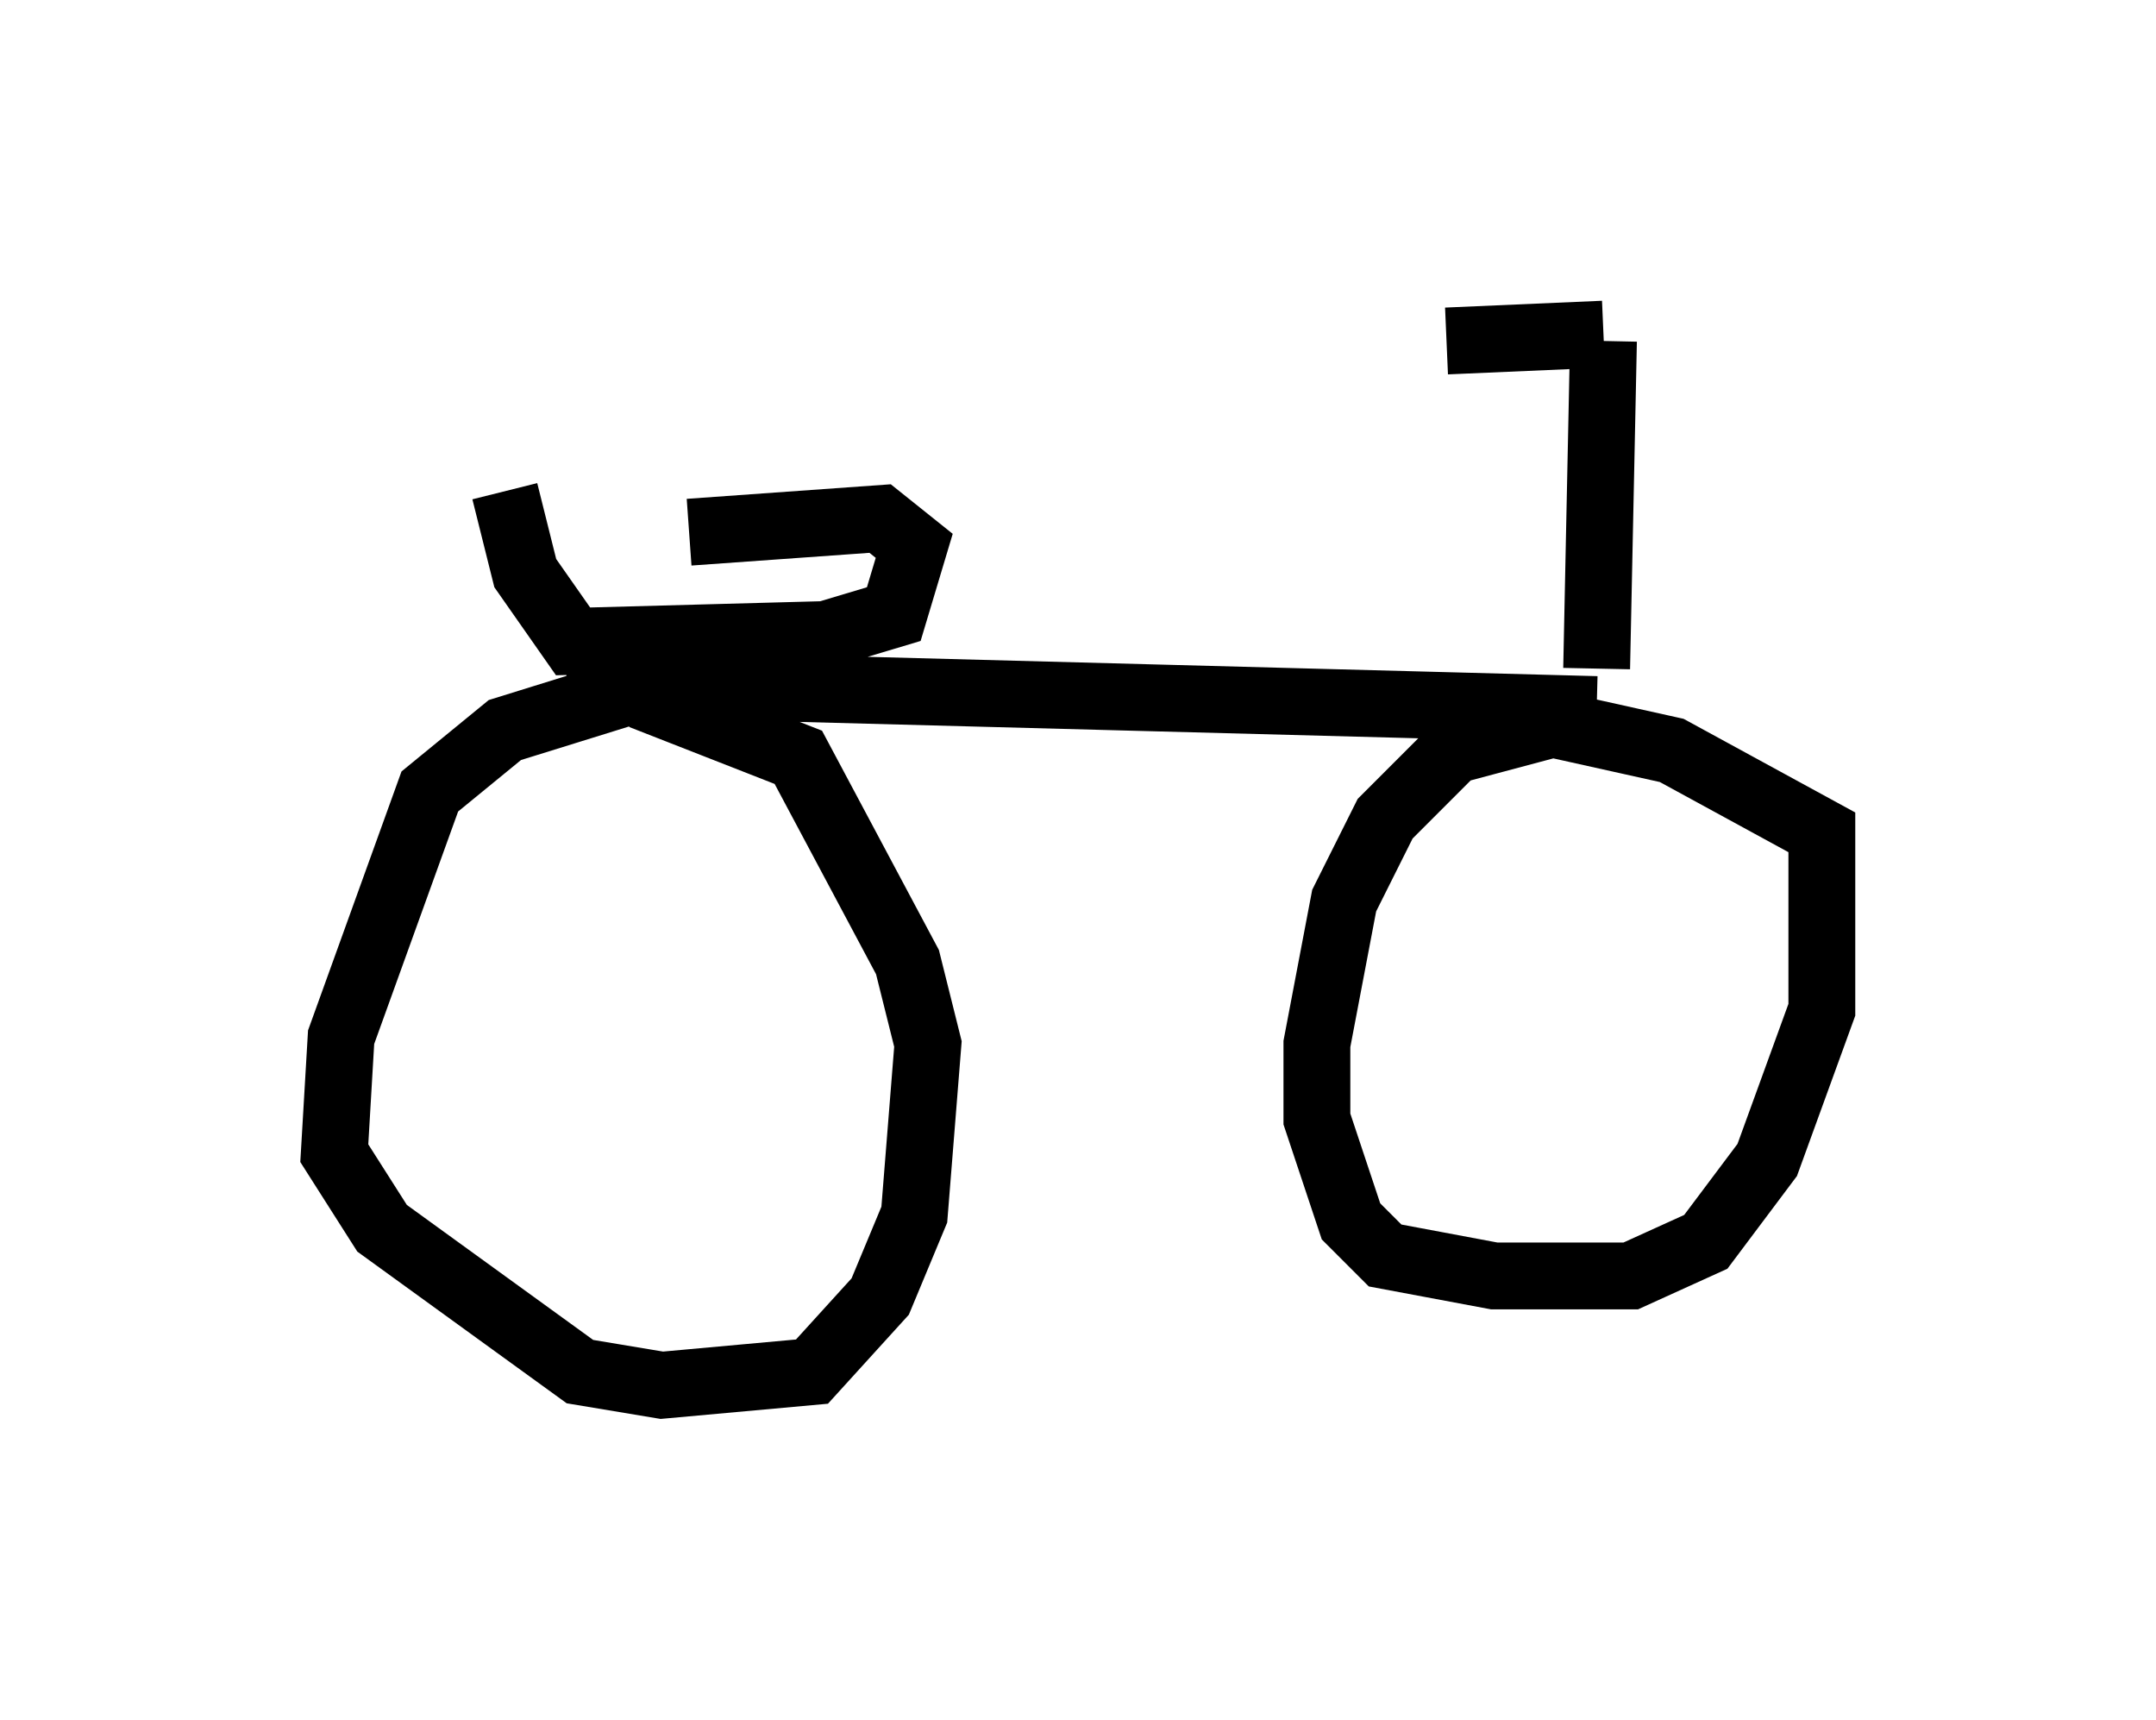 <?xml version="1.0" encoding="utf-8" ?>
<svg baseProfile="full" height="25.721" version="1.1" width="32.254" xmlns="http://www.w3.org/2000/svg" xmlns:ev="http://www.w3.org/2001/xml-events" xmlns:xlink="http://www.w3.org/1999/xlink"><defs /><rect fill="white" height="25.721" width="32.254" x="0" y="0" /><path d="M7.042, 7.654 m3.267, 0.306 l2.858, -0.204 0.51, 0.408 l-0.306, 1.021 -1.021, 0.306 l-3.777, 0.102 -0.715, -1.021 l-0.306, -1.225 m0.919, 2.858 l15.415, 0.408 m0.0, -0.613 l0.102, -4.9 m0.0, -0.102 l-2.348, 0.102 m-11.127, 4.9 l-2.96, 0.919 -1.123, 0.919 l-1.327, 3.675 -0.102, 1.735 l0.715, 1.123 2.96, 2.144 l1.225, 0.204 2.246, -0.204 l1.021, -1.123 0.51, -1.225 l0.204, -2.552 -0.306, -1.225 l-1.633, -3.063 -2.348, -0.919 m13.679, 0.408 l-1.531, 0.408 -1.021, 1.021 l-0.613, 1.225 -0.408, 2.144 l0.0, 1.123 0.51, 1.531 l0.51, 0.51 1.633, 0.306 l2.042, 0.0 1.123, -0.51 l0.919, -1.225 0.817, -2.246 l0.0, -2.654 -2.246, -1.225 l-1.838, -0.408 " fill="none" stroke="black" stroke-width="1" /></svg>